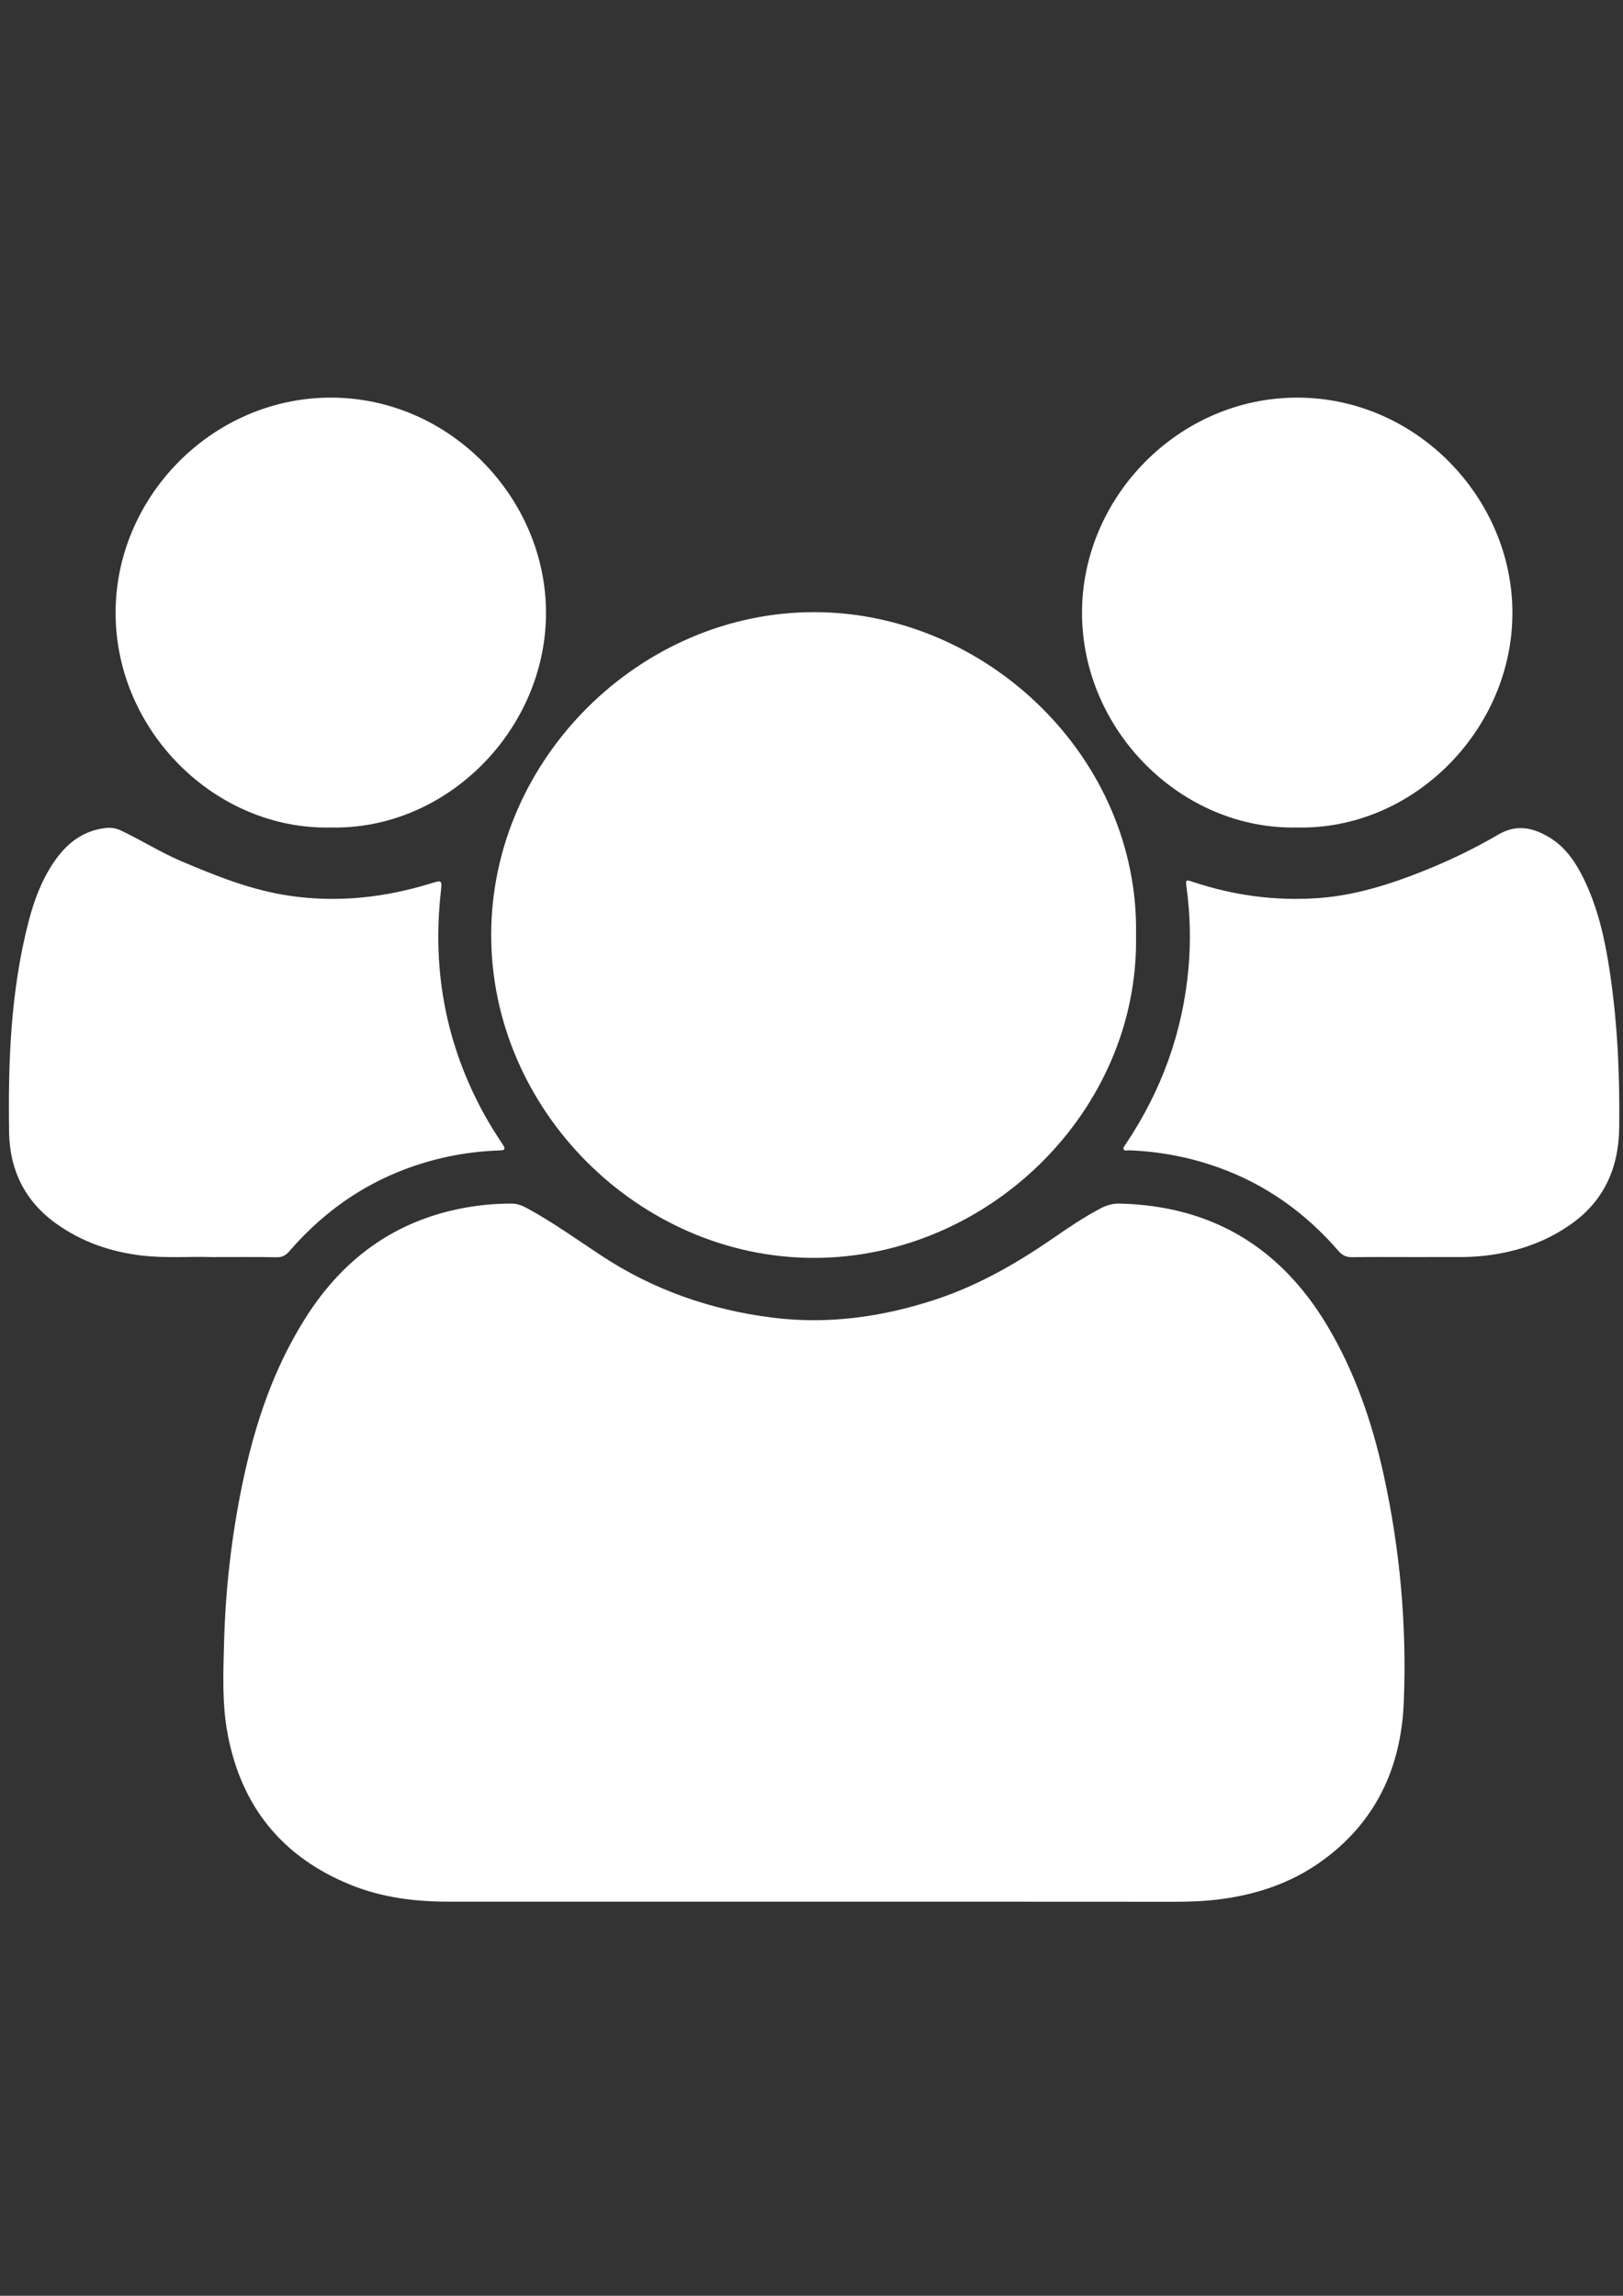 <?xml version="1.0" encoding="utf-8"?>
<!-- Generator: Adobe Illustrator 25.1.0, SVG Export Plug-In . SVG Version: 6.00 Build 0)  -->
<svg version="1.1" id="Layer_1" xmlns="http://www.w3.org/2000/svg" xmlns:xlink="http://www.w3.org/1999/xlink" x="0px" y="0px"
	 viewBox="0 0 595.28 841.89" style="enable-background:new 0 0 595.28 841.89;" xml:space="preserve">
<rect x="0" y="0" width="595.28" height="841.89" fill="#333333" stroke="none"/>
<style type="text/css">
	.st0{fill:#FFFFFF;}
</style>
<g>
	<path class="st0" d="M298.52,697.37c-44.66,0-89.33,0.01-133.99-0.01c-12.25,0-24.29-1.48-35.72-6.09
		c-25.17-10.14-40.25-28.64-45.3-55.3c-2.11-11.15-1.63-22.41-1.33-33.65c0.53-19.69,2.77-39.19,6.79-58.48
		c4.52-21.66,11.44-42.37,23.48-61.16c12.44-19.39,29.3-32.73,51.83-38.44c7.7-1.95,15.54-2.89,23.49-2.87
		c2.27,0.01,4.2,0.95,6.1,1.99c9.2,5.08,17.75,11.18,26.49,16.96c19.18,12.69,40.34,20.04,63.01,22.88
		c20.22,2.53,39.96-0.19,59.34-6.51c15.78-5.15,29.91-13.23,43.47-22.57c5.61-3.87,11.27-7.71,17.32-10.91
		c2.24-1.19,4.53-1.9,7.14-1.84c33.7,0.8,58.93,15.92,76.17,44.77c10.15,16.99,16.44,35.39,20.67,54.61
		c6.04,27.49,8.52,55.33,7.4,83.4c-0.96,24.07-10.3,44.2-30.38,58.53c-10.88,7.76-23.15,11.91-36.29,13.7
		c-5.79,0.79-11.61,1.03-17.45,1.02C386.68,697.36,342.6,697.37,298.52,697.37z"/>
	<path class="st0" d="M416.67,343.02c1.18,64.38-54.3,118.41-118.44,118.26c-63.81-0.15-118.2-54.22-118.07-118.65
		c0.13-64.37,54.73-118.24,118.58-118.15C362.22,224.57,417.95,278.22,416.67,343.02z"/>
	<path class="st0" d="M77.63,460.98c-7.54-0.26-16.63,0.49-25.68-0.57c-11.45-1.34-22.03-5.01-31.44-11.77
		c-11.4-8.18-16.96-19.62-17.17-33.36c-0.4-26.02,0.57-51.97,7.15-77.36c1.97-7.6,4.68-14.93,9.09-21.51
		c4.59-6.85,10.51-11.74,19.06-12.76c1.98-0.24,3.77,0,5.57,0.84c7.54,3.53,14.57,8.04,22.24,11.3
		c12.88,5.47,25.83,10.68,39.81,12.71c17.46,2.54,34.53,0.71,51.31-4.41c4.71-1.44,4.6-1.54,4.07,3.35
		c-3.14,28.82,2.03,56.02,16.09,81.44c2.05,3.71,4.34,7.3,6.67,10.84c1.18,1.8,0.7,2.09-1.19,2.16c-13.1,0.44-25.74,3.12-37.85,8.16
		c-15.44,6.42-28.4,16.25-39.29,28.86c-1.32,1.52-2.61,2.18-4.65,2.15C94,460.9,86.58,460.98,77.63,460.98z"/>
	<path class="st0" d="M517.82,460.98c-7.25,0-14.5-0.07-21.75,0.04c-2.16,0.03-3.65-0.55-5.11-2.24
		c-12.11-14-26.71-24.47-44.21-30.71c-10.5-3.74-21.34-5.79-32.48-6.24c-0.77-0.03-1.9,0.41-2.21-0.53
		c-0.16-0.48,0.54-1.31,0.95-1.92c13.02-19.48,20.78-40.84,22.89-64.2c0.89-9.91,0.64-19.8-0.69-29.67c-0.4-2.97-0.4-3.02,2.54-2.04
		c14.71,4.88,29.8,6.93,45.27,5.9c11.73-0.78,22.9-3.88,33.88-7.97c11.34-4.22,22.28-9.28,32.7-15.38
		c6.61-3.87,12.62-2.54,18.55,0.99c5.94,3.53,9.68,9.05,12.66,15.11c5.28,10.73,7.82,22.26,9.59,33.97
		c2.88,19.07,3.74,38.3,3.49,57.56c-0.19,14.46-5.45,26.61-17.59,35.2c-6.81,4.82-14.31,8.1-22.42,10.02
		c-6.1,1.45-12.3,2.12-18.57,2.1C529.48,460.97,523.65,460.98,517.82,460.98z"/>
	<path class="st0" d="M121.23,303.45c-42.08,0.91-78.85-35.25-78.83-78.76c0.01-42.64,35.68-78.99,79.15-78.88
		c43.69,0.11,78.79,37.08,78.71,79.08C200.17,267.56,163.96,304.44,121.23,303.45z"/>
	<path class="st0" d="M475.76,303.45c-42.3,0.93-78.88-35.44-78.9-78.69c-0.02-42.51,35.54-79.03,79.08-78.95
		c43.64,0.08,78.83,36.91,78.78,79.01C554.67,267.66,518.35,304.41,475.76,303.45z"/>
</g>
</svg>

